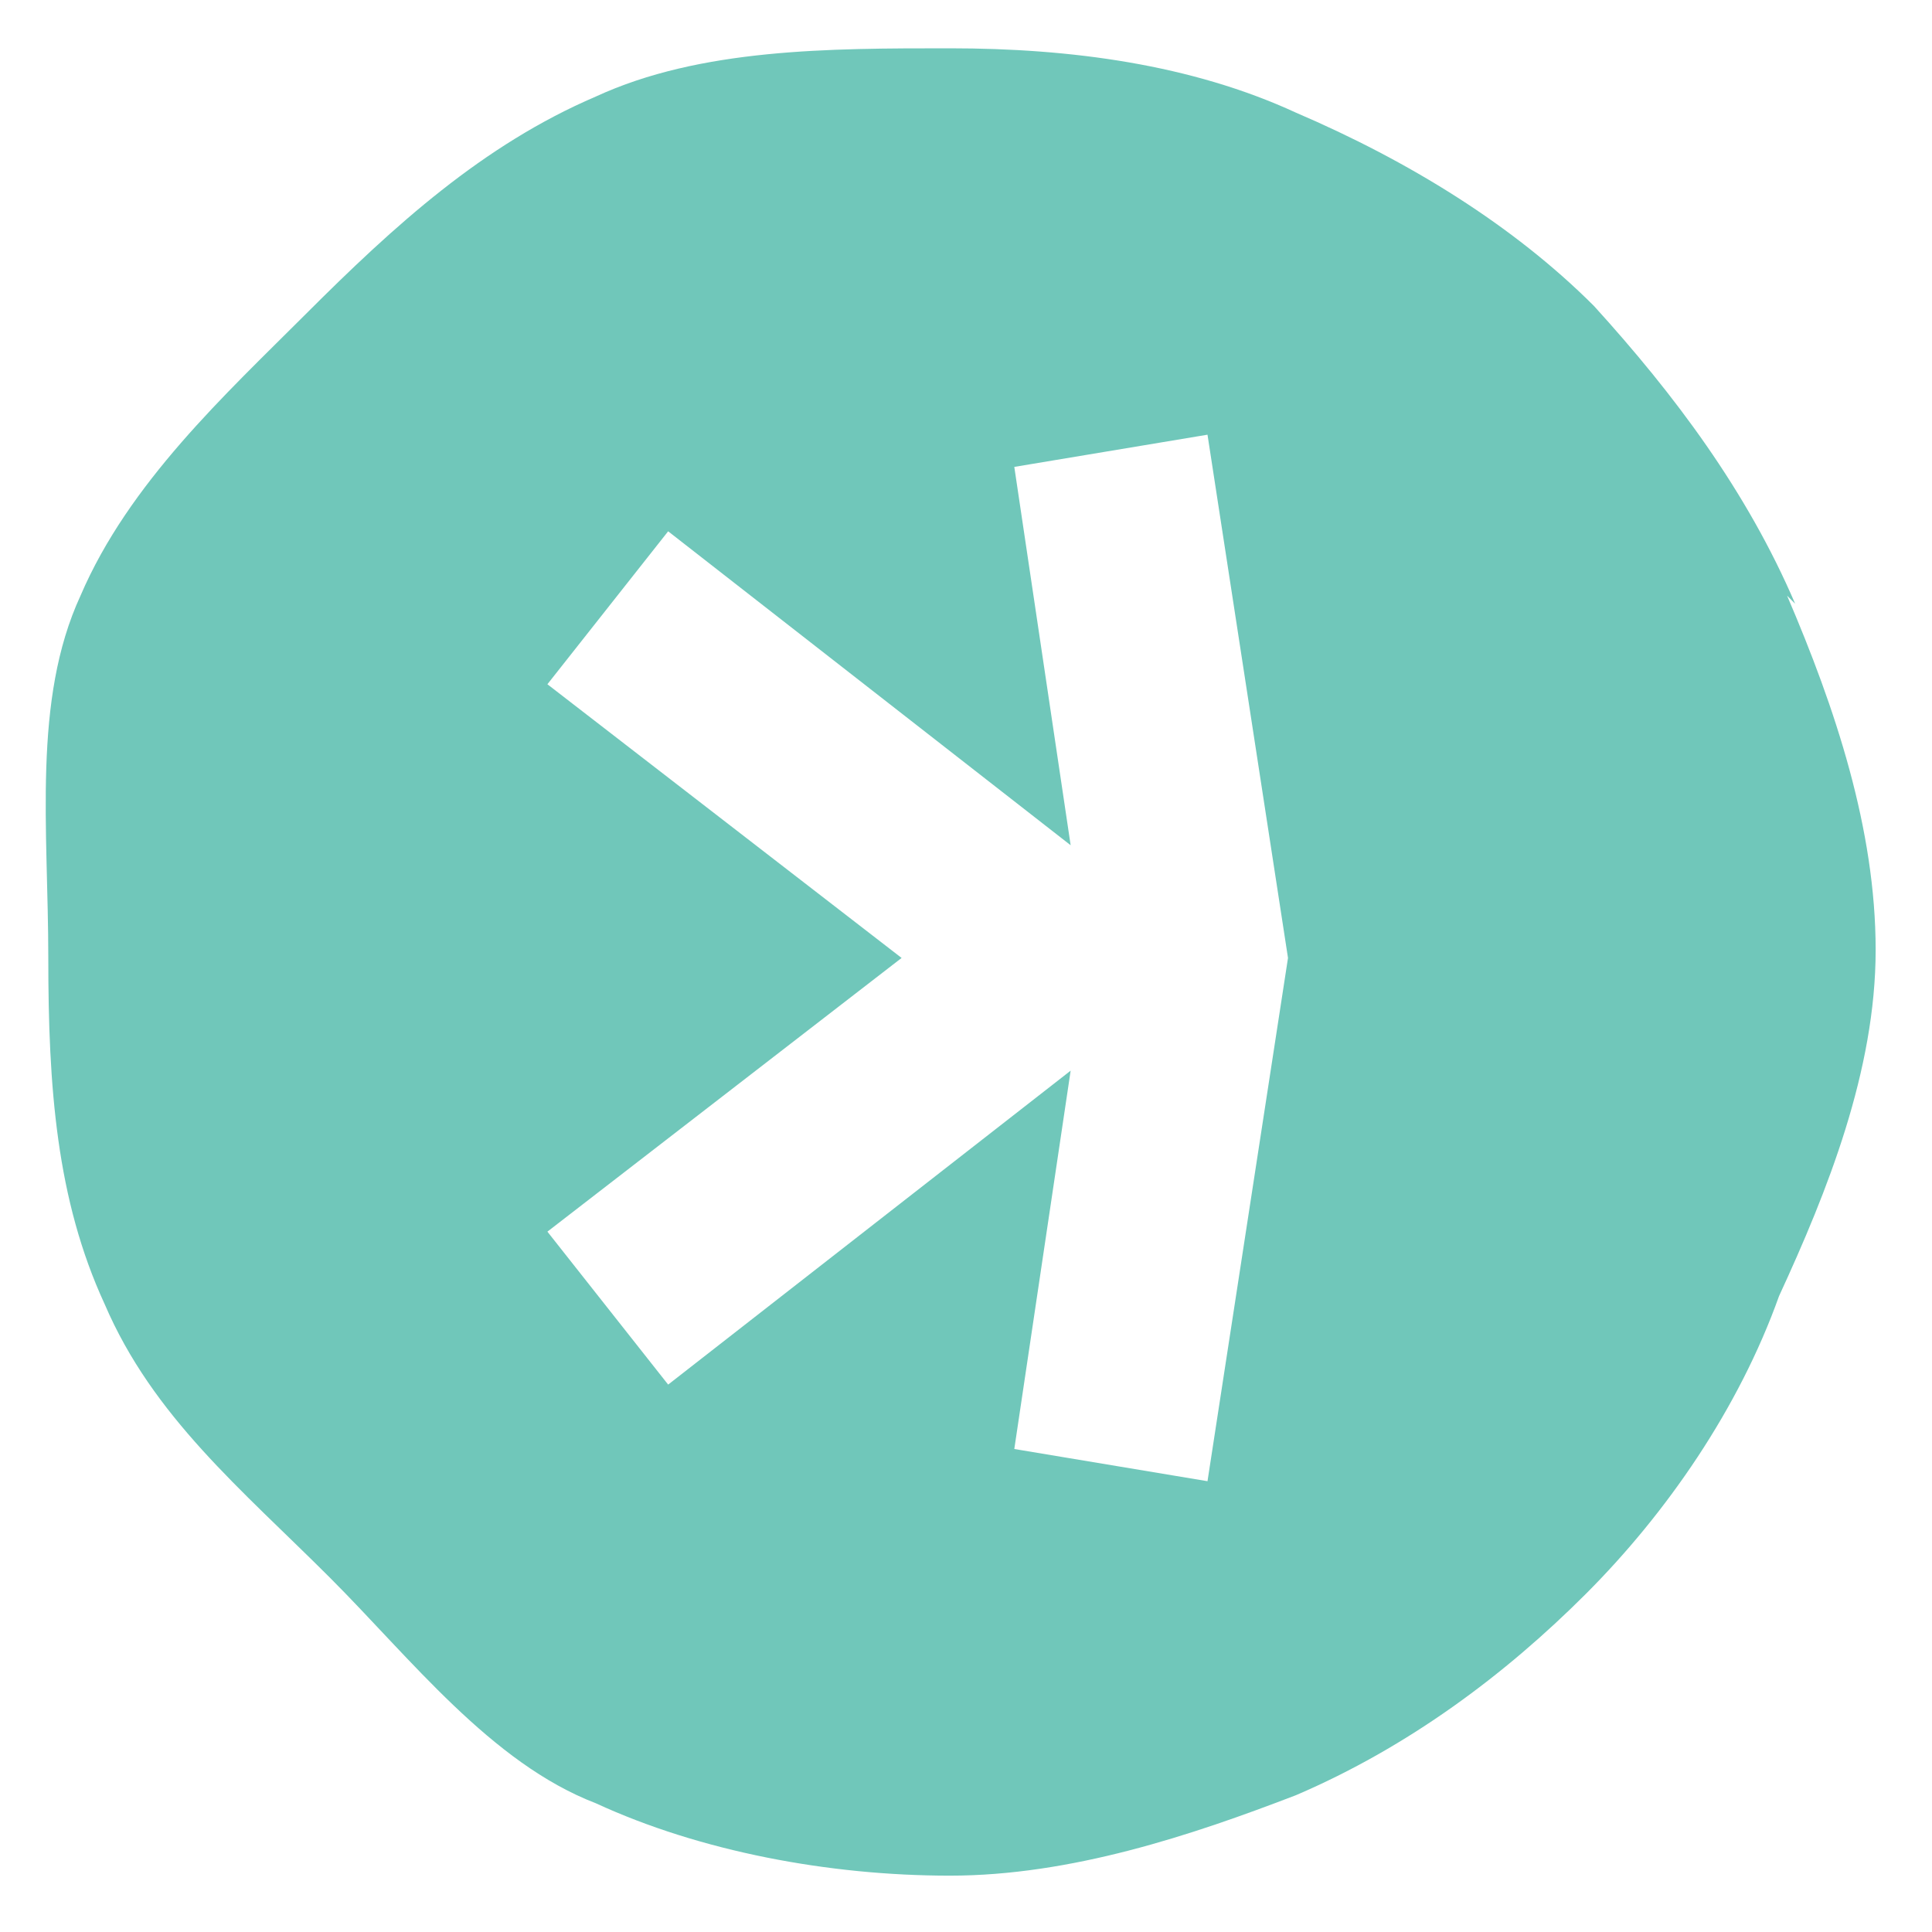 <svg width="24" height="24" viewBox="0 0 24 24">
  <path fill="#70c7ba" fill-rule="nonzero" d="M22.3,7.5h0c-.6-1.4-1.5-2.6-2.5-3.7-1-1-2.3-1.8-3.7-2.4-1.3-.6-2.8-.8-4.3-.8s-3.1,0-4.4.6c-1.4.6-2.5,1.6-3.6,2.7-1,1-2.2,2.1-2.8,3.5-.6,1.3-.4,2.9-.4,4.5s.1,3,.7,4.3c.6,1.4,1.7,2.3,2.8,3.4,1,1,2,2.3,3.3,2.8,1.3.6,2.9.9,4.4.9s3-.5,4.3-1c1.4-.6,2.6-1.5,3.6-2.5,1-1,1.9-2.3,2.4-3.7.6-1.3,1.2-2.8,1.2-4.3s-.5-3-1.1-4.4h0ZM15,18.4h0l-2.4-.4.7-4.7-5,3.9-1.5-1.9,4.4-3.4-4.4-3.4,1.5-1.9,5,3.9-.7-4.7,2.4-.4,1,6.5-1,6.5Z"/>
</svg>